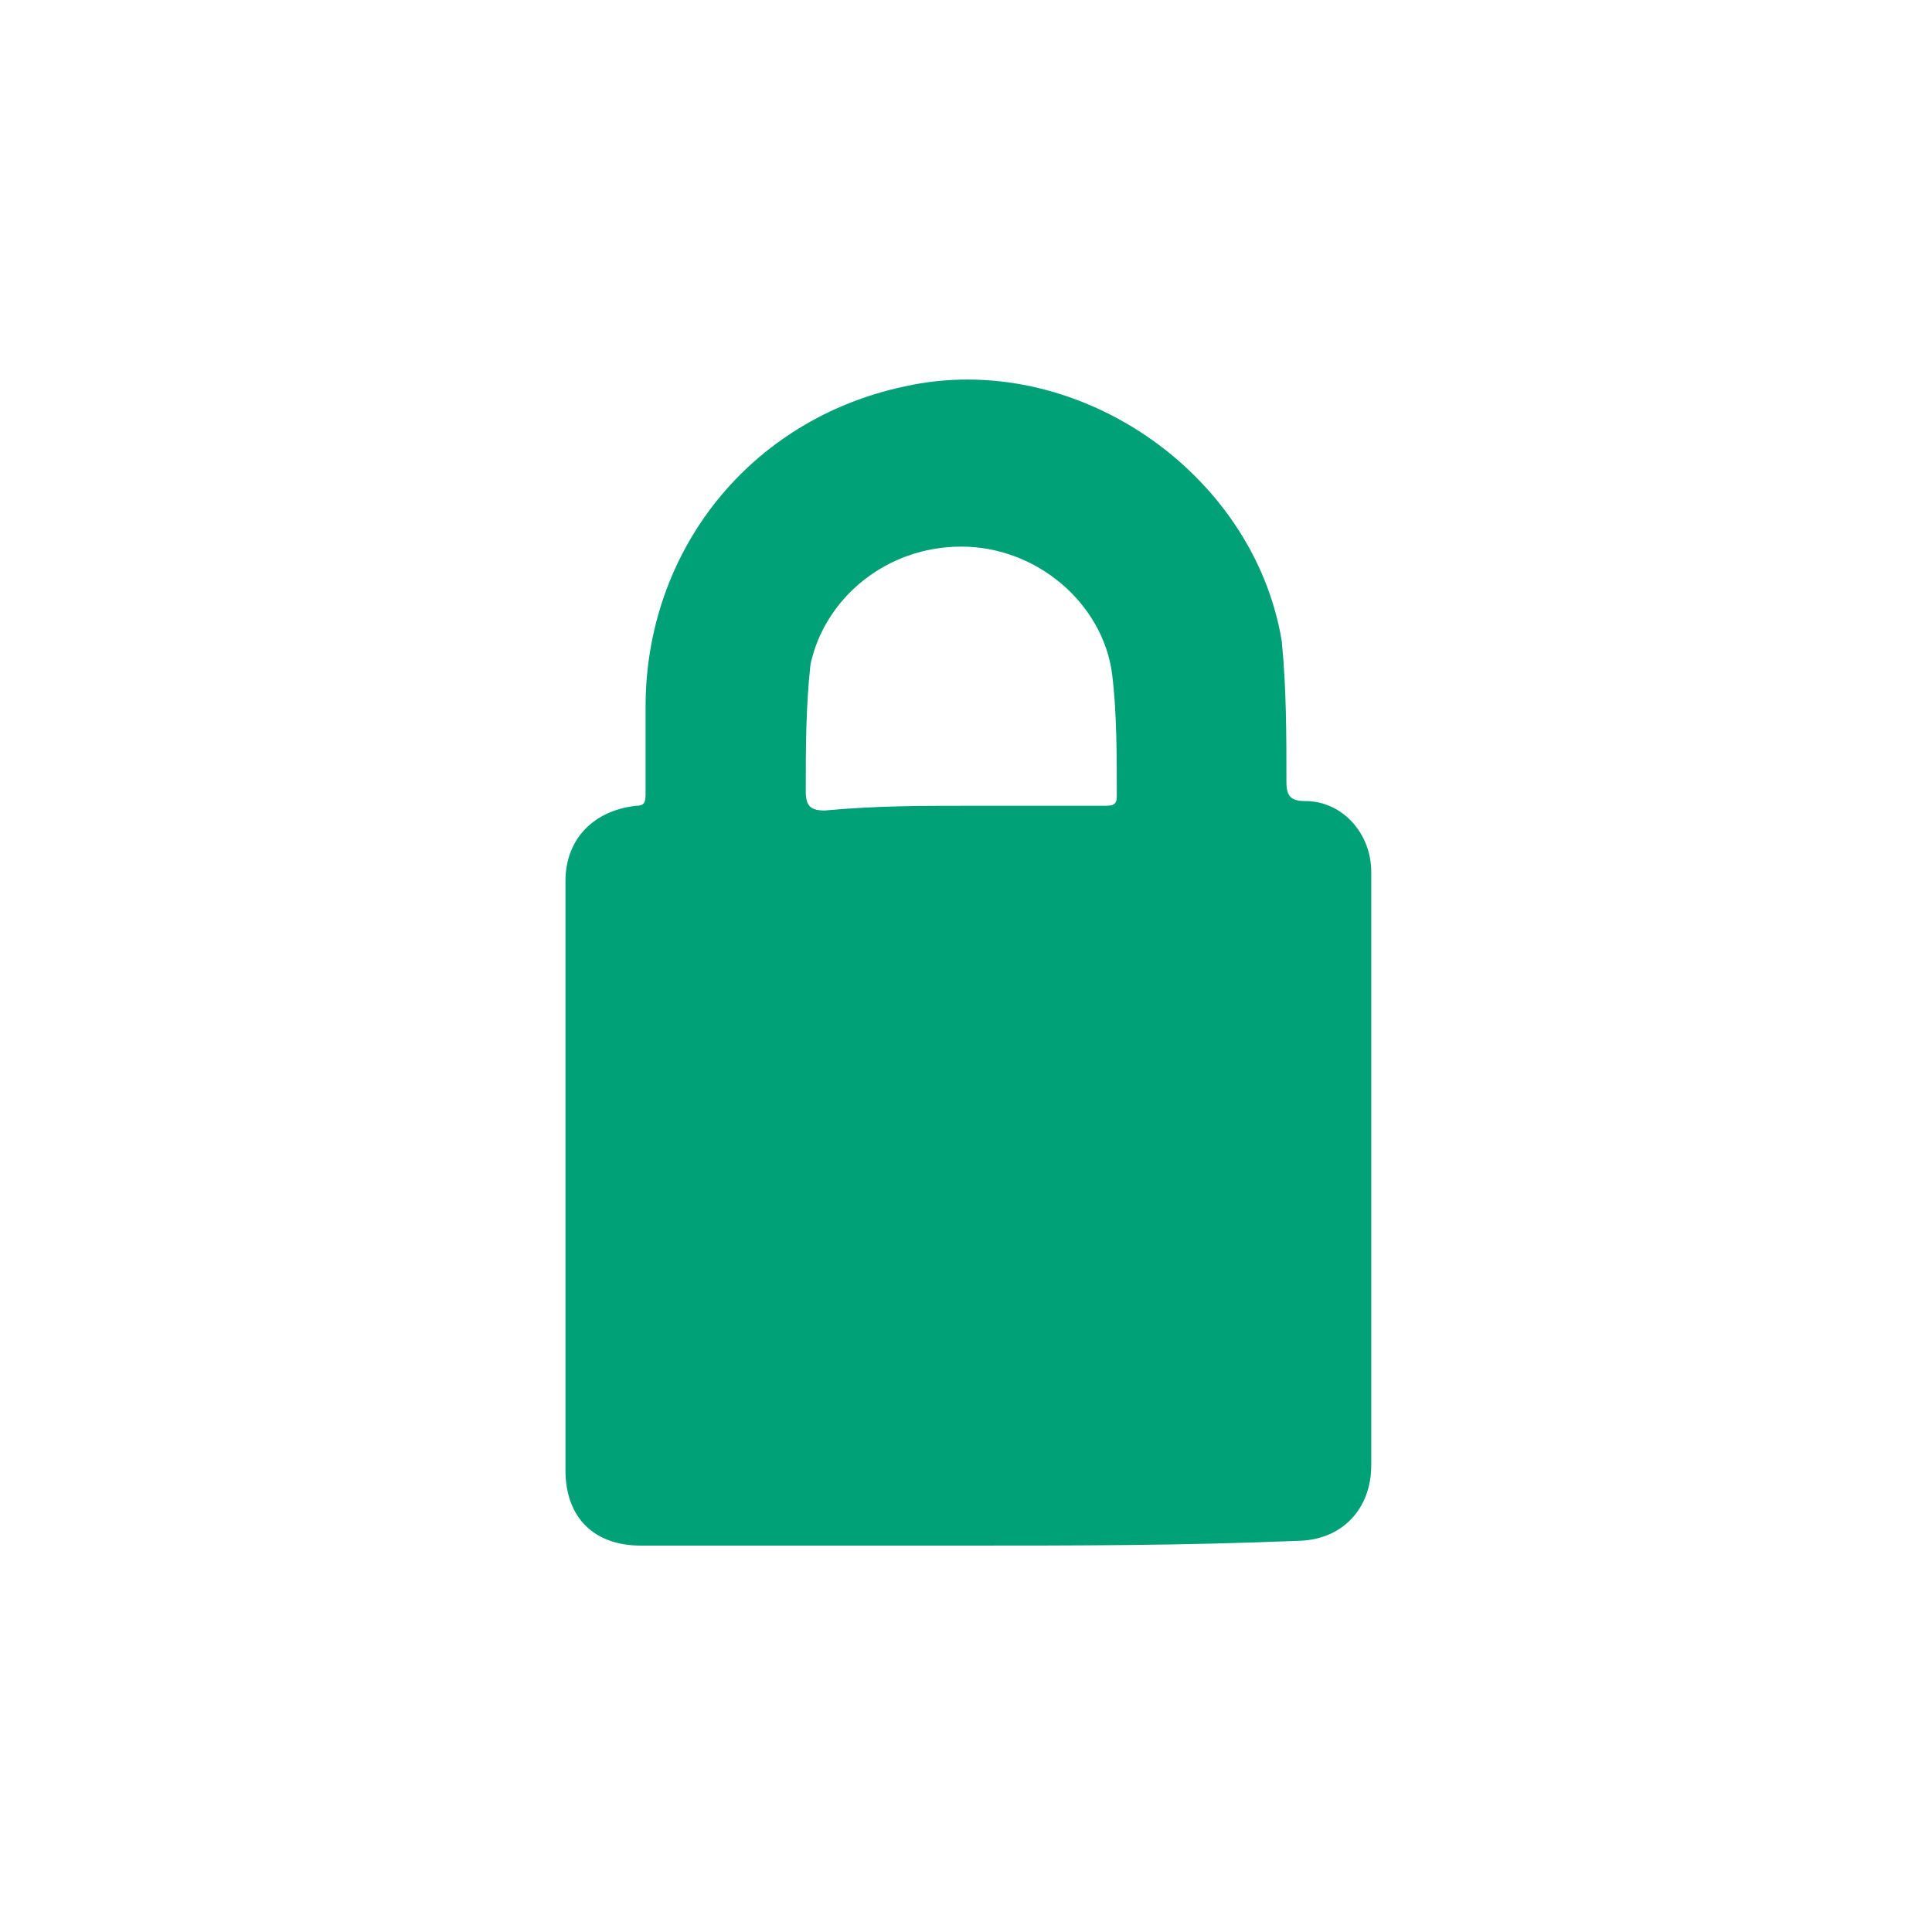 <?xml version="1.0" encoding="utf-8"?>
<!-- Generator: Adobe Illustrator 17.1.0, SVG Export Plug-In . SVG Version: 6.00 Build 0)  -->
<!DOCTYPE svg PUBLIC "-//W3C//DTD SVG 1.1//EN" "http://www.w3.org/Graphics/SVG/1.1/DTD/svg11.dtd">
<svg version="1.1" id="Layer_1" xmlns="http://www.w3.org/2000/svg" xmlns:xlink="http://www.w3.org/1999/xlink" x="0px" y="0px"
	 width="41px" height="41px" viewBox="0 0 41 41" enable-background="new 0 0 41 41" xml:space="preserve">
<g>
	<path fill="#00A176" d="M20.5,32.8c-2.3,0-4.6,0-6.9,0c-1,0-1.6-0.6-1.6-1.6c0-4.2,0-8.3,0-12.5c0-0.9,0.6-1.5,1.5-1.6
		c0.2,0,0.2-0.1,0.2-0.3c0-0.6,0-1.2,0-1.8c0-3.3,2.2-6.1,5.5-6.8c3.6-0.8,7.4,1.8,8,5.4c0.1,1,0.1,2,0.1,3c0,0.3,0.1,0.4,0.4,0.4
		c0.8,0,1.4,0.7,1.4,1.5c0,3.1,0,6.3,0,9.4c0,1.1,0,2.1,0,3.2c0,0.9-0.6,1.6-1.6,1.6C25.1,32.8,22.8,32.8,20.5,32.8z M20.5,17.1
		c1,0,2,0,2.9,0c0.2,0,0.3,0,0.3-0.2c0-0.9,0-1.8-0.1-2.6c-0.2-1.5-1.6-2.7-3.2-2.7s-2.9,1.1-3.2,2.5c-0.1,0.9-0.1,1.8-0.1,2.7
		c0,0.3,0.1,0.4,0.4,0.4C18.6,17.1,19.5,17.1,20.5,17.1z"/>
</g>
</svg>
